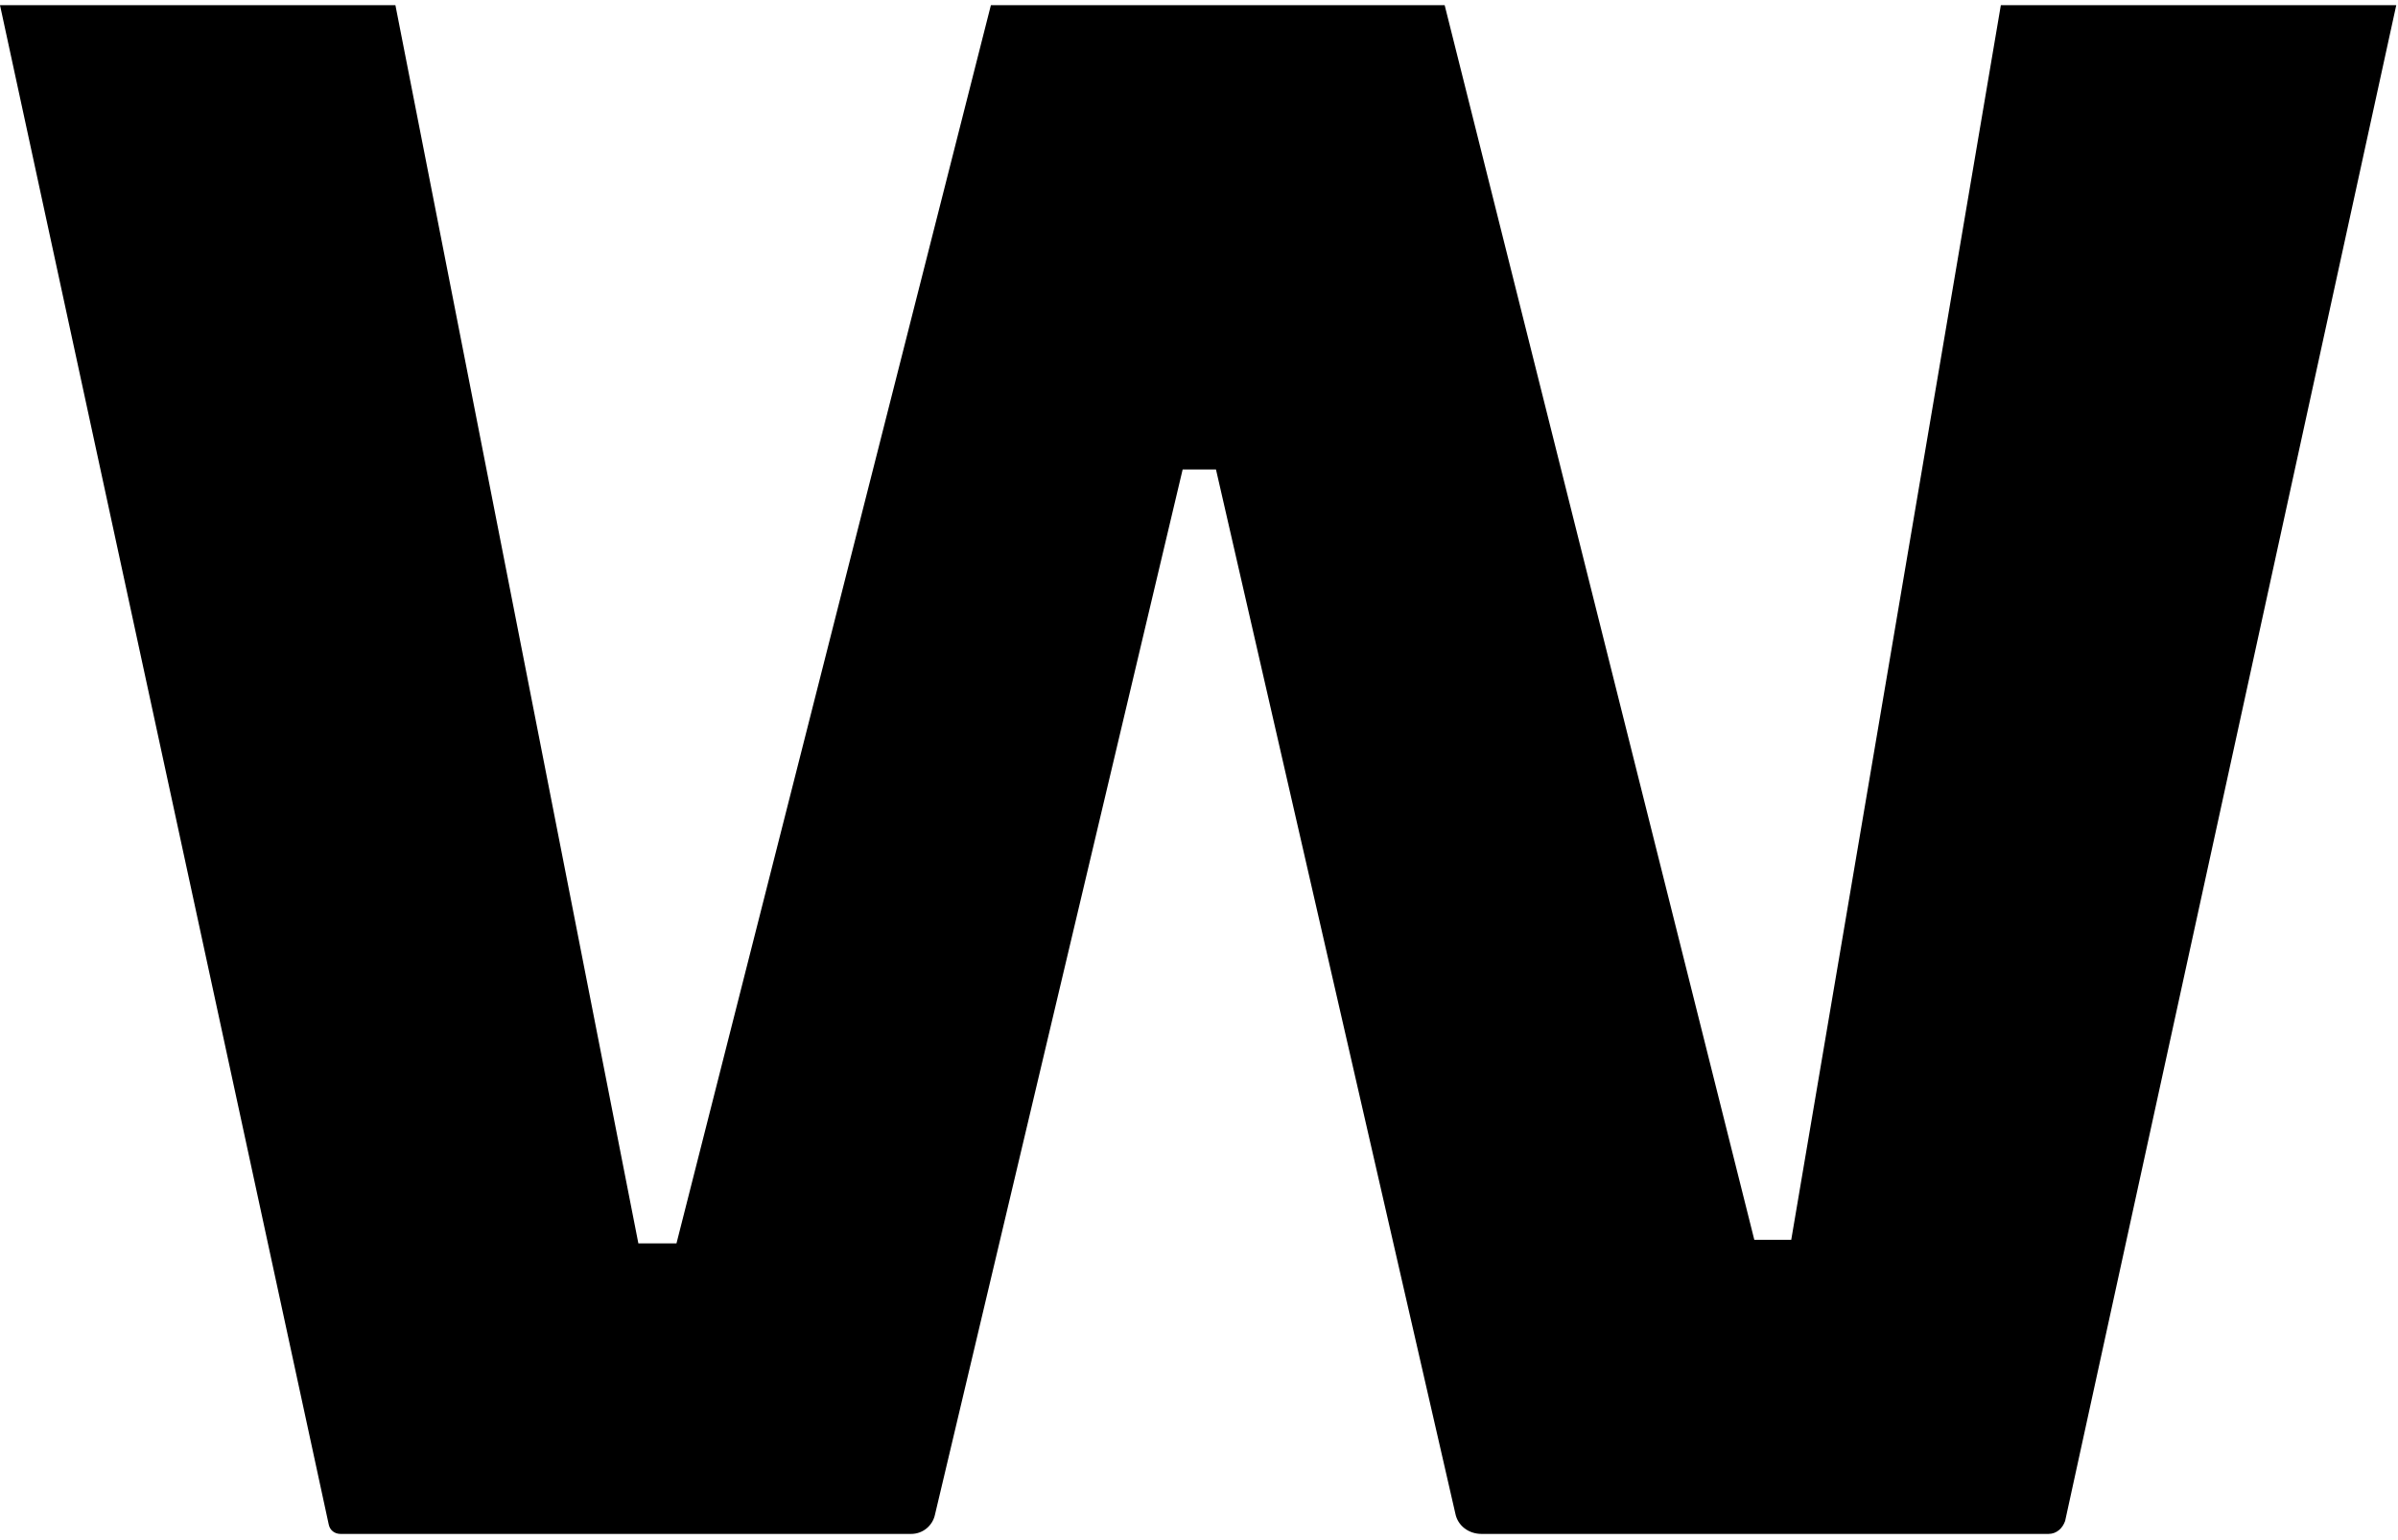 <svg width="263" height="169" viewBox="0 0 263 169" fill="none" xmlns="http://www.w3.org/2000/svg">
<path d="M219.442 0.567L196.453 136.02H192.404L158.443 0.567H108.676L74.192 136.412H70.013L43.366 0.567H-0L36.051 167.239C36.182 167.892 36.704 168.284 37.357 168.284H99.925C101.231 168.284 102.276 167.369 102.537 166.194L129.706 51.509H133.363L159.618 166.063C159.879 167.369 161.055 168.284 162.492 168.284H224.667C225.582 168.284 226.235 167.631 226.496 166.847L262.809 0.567H219.442Z" fill="black"/>
</svg>
